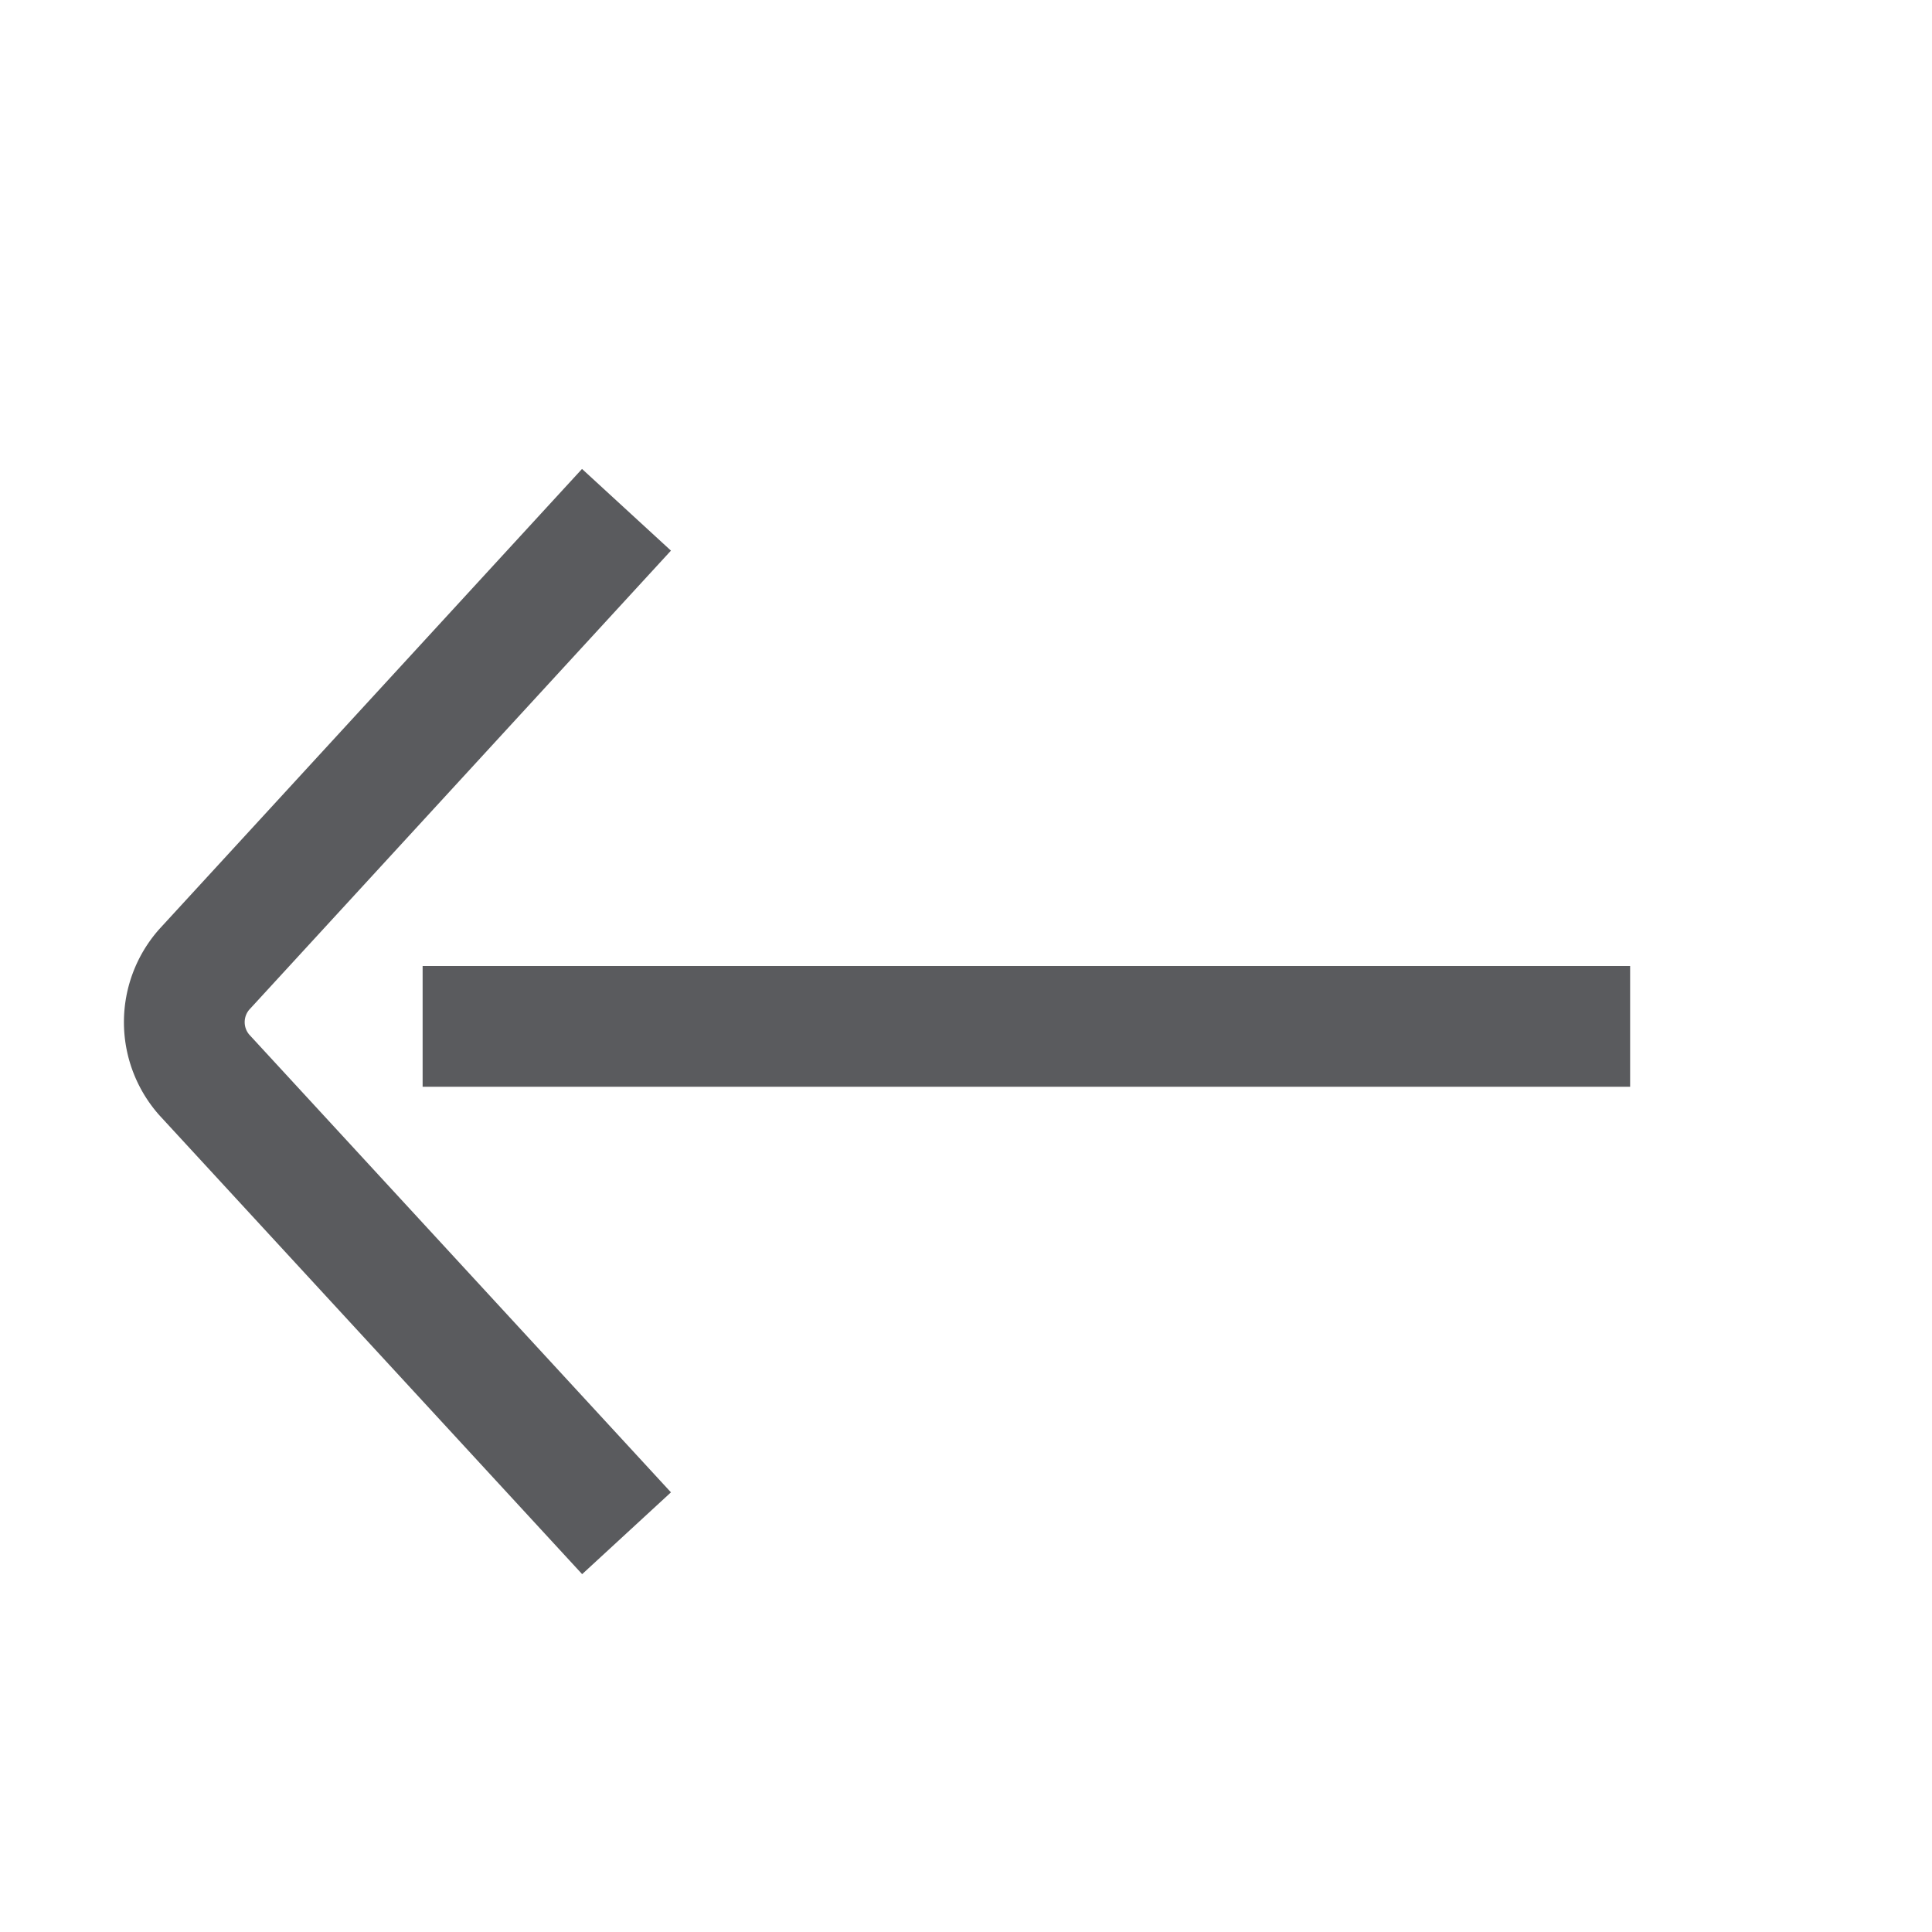 <svg id="Layer_1" data-name="Layer 1" xmlns="http://www.w3.org/2000/svg" viewBox="0 0 16 16"><defs><style>.cls-1,.cls-2{fill:none;stroke:#5a5b5e;stroke-linejoin:round;}.cls-2{stroke-linecap:square;}</style></defs><title>unicons-basic-16px-arrow-left</title><line class="cls-1" x1="3.5" y1="8.5" x2="13.5" y2="8.5"/><path class="cls-2" d="M4.85,12.33,1.69,8.9a.66.66,0,0,1,0-.87L4.85,4.59"/></svg>